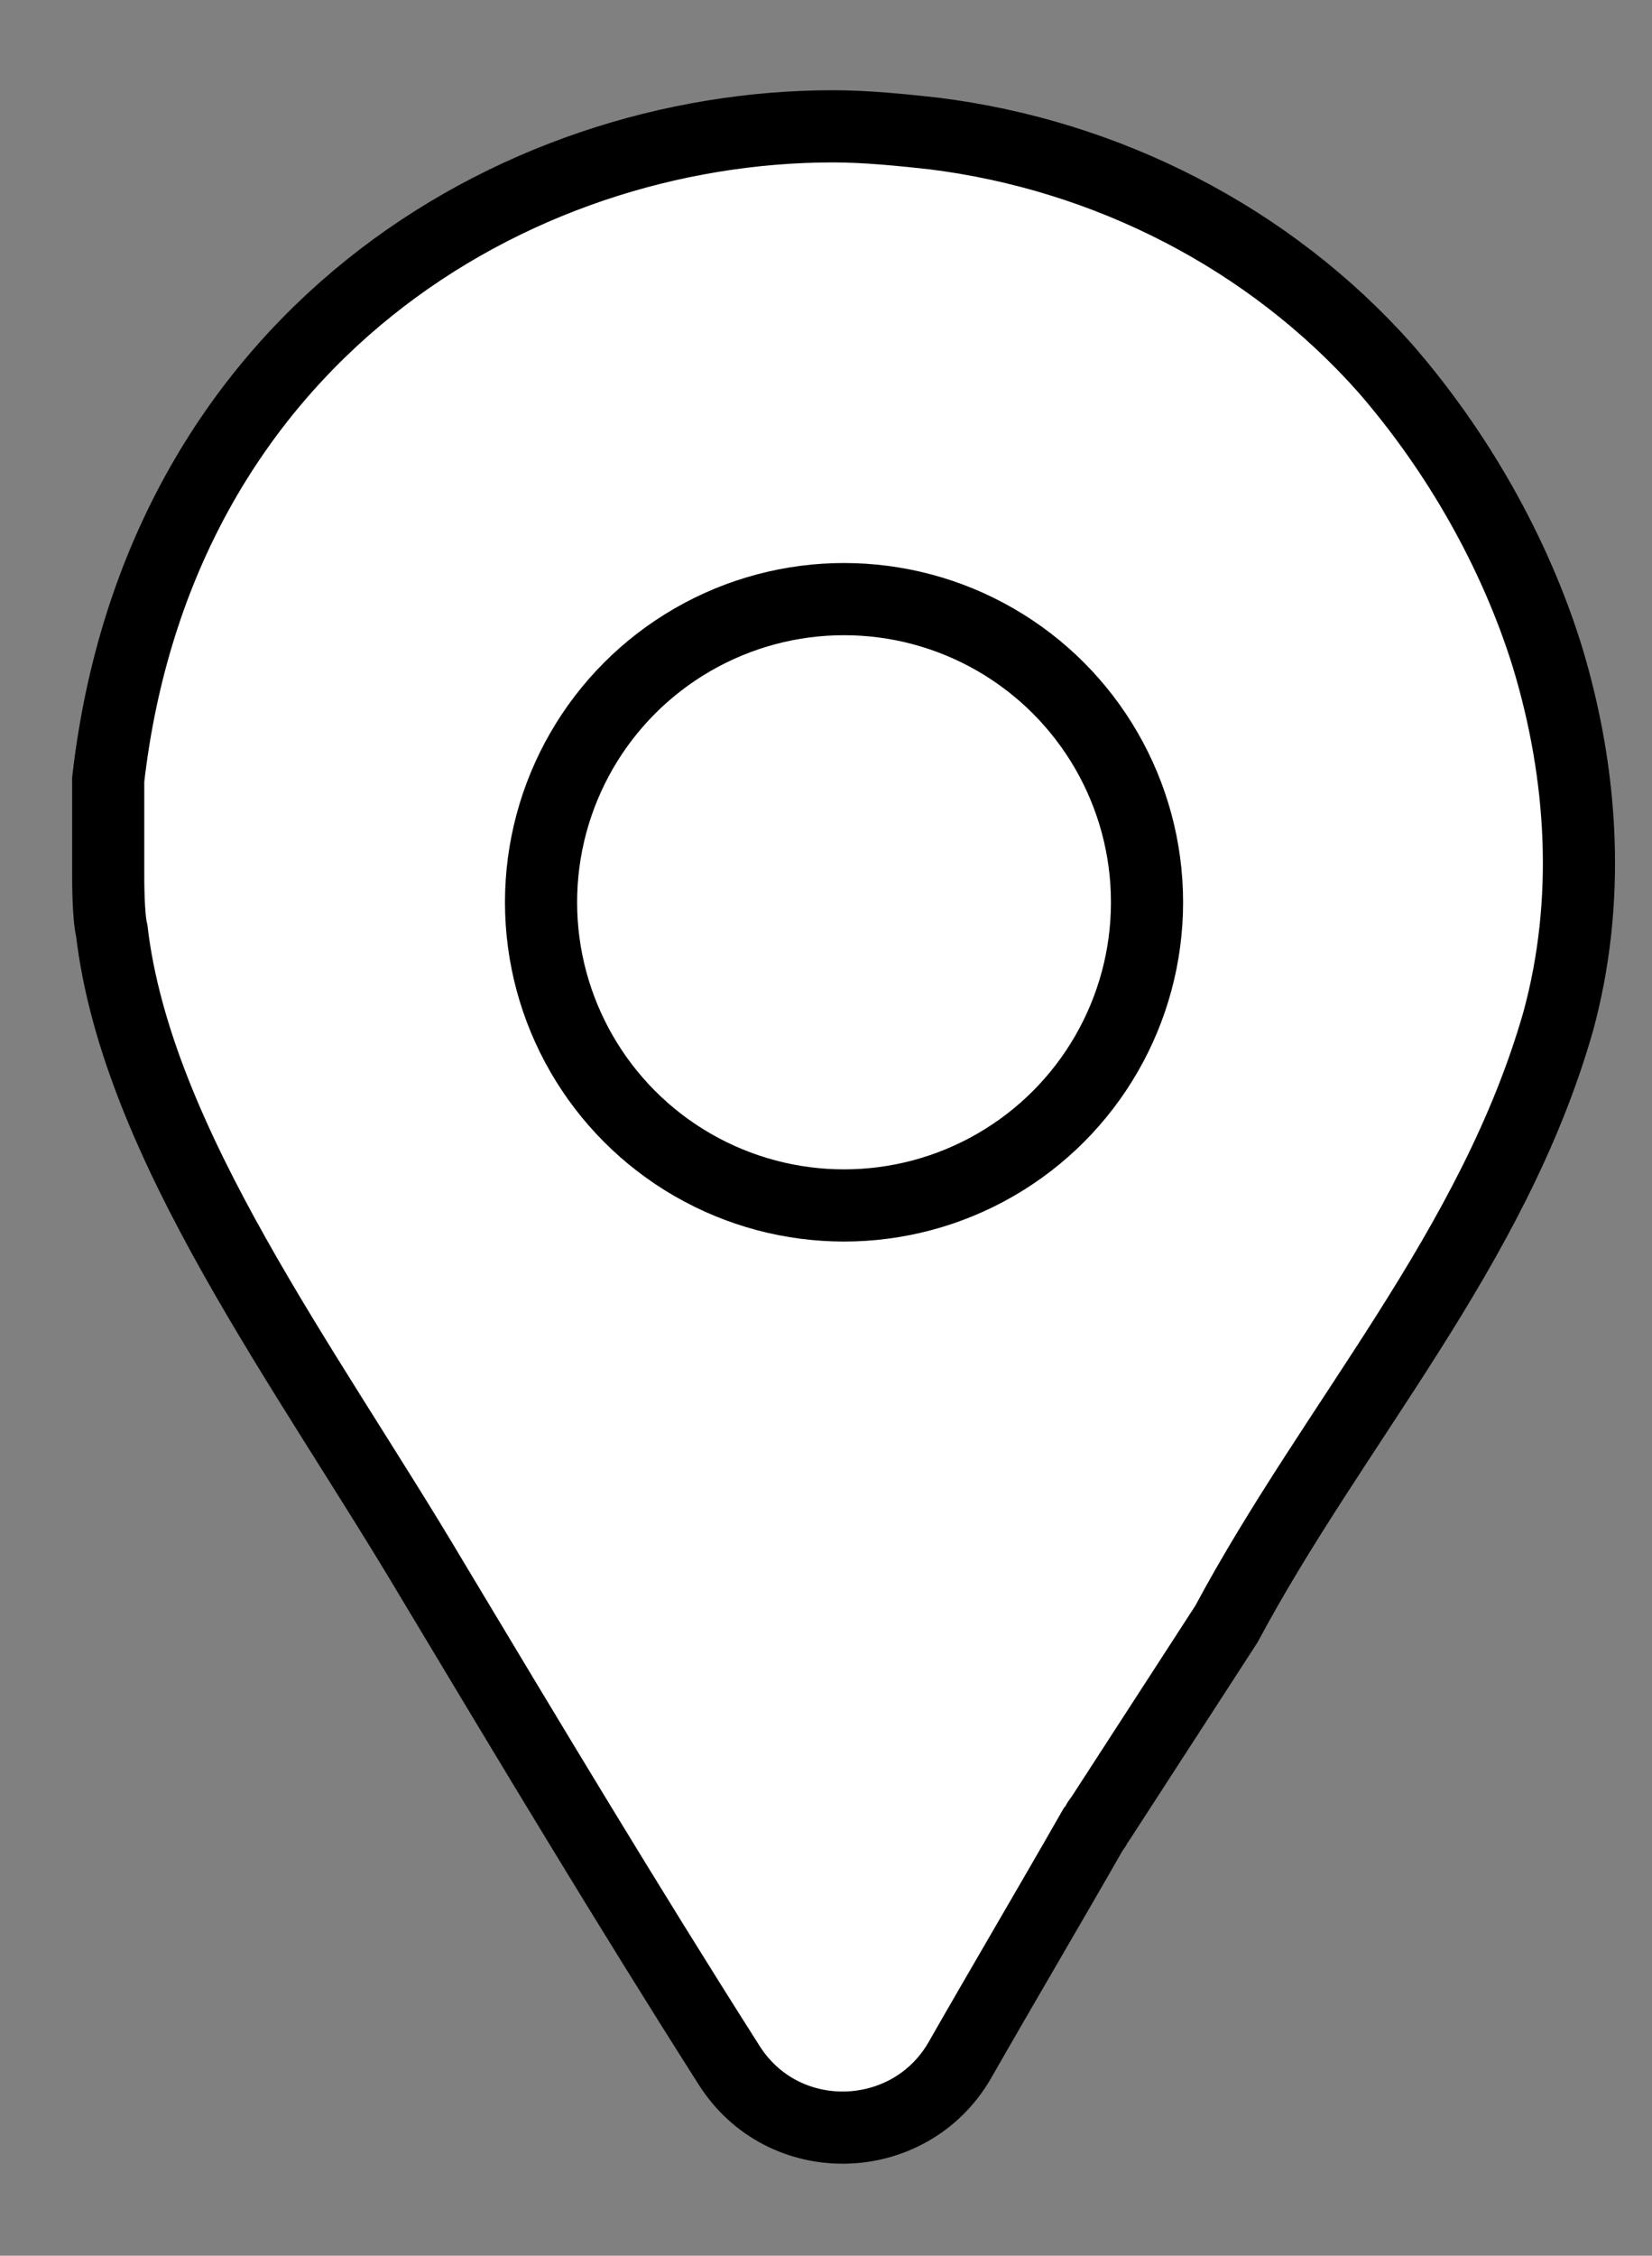 <?xml version="1.0" encoding="utf-8"?>
<!-- Generator: Adobe Illustrator 22.0.1, SVG Export Plug-In . SVG Version: 6.00 Build 0)  -->
<svg version="1.1" id="Layer_1" xmlns="http://www.w3.org/2000/svg" xmlns:xlink="http://www.w3.org/1999/xlink" x="0px" y="0px"
	 viewBox="0 0 45.8 62.5" style="enable-background:new 0 0 45.8 62.5;" xml:space="preserve">
<rect x="0" y="0" width="45.8" height="62.5" fill="#808080" stroke="none"/>
<style type="text/css">
	.st0{fill:none;stroke:#000000;stroke-width:2;stroke-miterlimit:10;}
	.st1{fill:none;stroke:#231F20;stroke-width:2;stroke-miterlimit:10;}
	.st2{fill:#FFFFFF;stroke:#231F20;stroke-width:2;stroke-miterlimit:10;}
	.st3{fill:#FFFFFF;stroke:#231F20;stroke-width:2;stroke-linecap:round;stroke-linejoin:round;stroke-miterlimit:10;}
	.st4{fill:none;stroke:#231F20;stroke-width:2;stroke-linecap:round;stroke-linejoin:round;stroke-miterlimit:10;}
	.st5{fill:#FFFFFF;stroke:#000000;stroke-width:2;stroke-miterlimit:10;}
</style>
<g>
	<path id="Facebook_Places_5_" class="st5" d="M34,45c3-5.6,7.4-10.4,9.2-16.7c0.9-3.3,0.7-6.8-0.3-10.1c-0.9-2.9-2.5-5.7-4.5-8
		c-3.2-3.6-7.7-5.9-12.5-6.5c-0.9-0.1-1.9-0.2-2.8-0.2c-8.9,0-18.7,5.9-20.1,18.1c0,0.1,0,0.3,0,0.4v2.3c0,0.1,0,1.1,0.1,1.5
		c0.7,5.9,5.4,12.1,8.9,18c2.7,4.5,5.4,9,8.2,13.4c1.5,2.4,5,2.3,6.4-0.1c1.2-2.1,2.5-4.3,3.7-6.4c0.1-0.1,0.1-0.2,0.2-0.3L34,45z
		 M31.5,25c0,4.5-3.6,8.1-8.1,8.1s-8.1-3.6-8.1-8.1s3.6-8.1,8.1-8.1S31.5,20.5,31.5,25z"/>
	<circle class="st5" cx="23.4" cy="25" r="8.4"/>
</g>
</svg>
